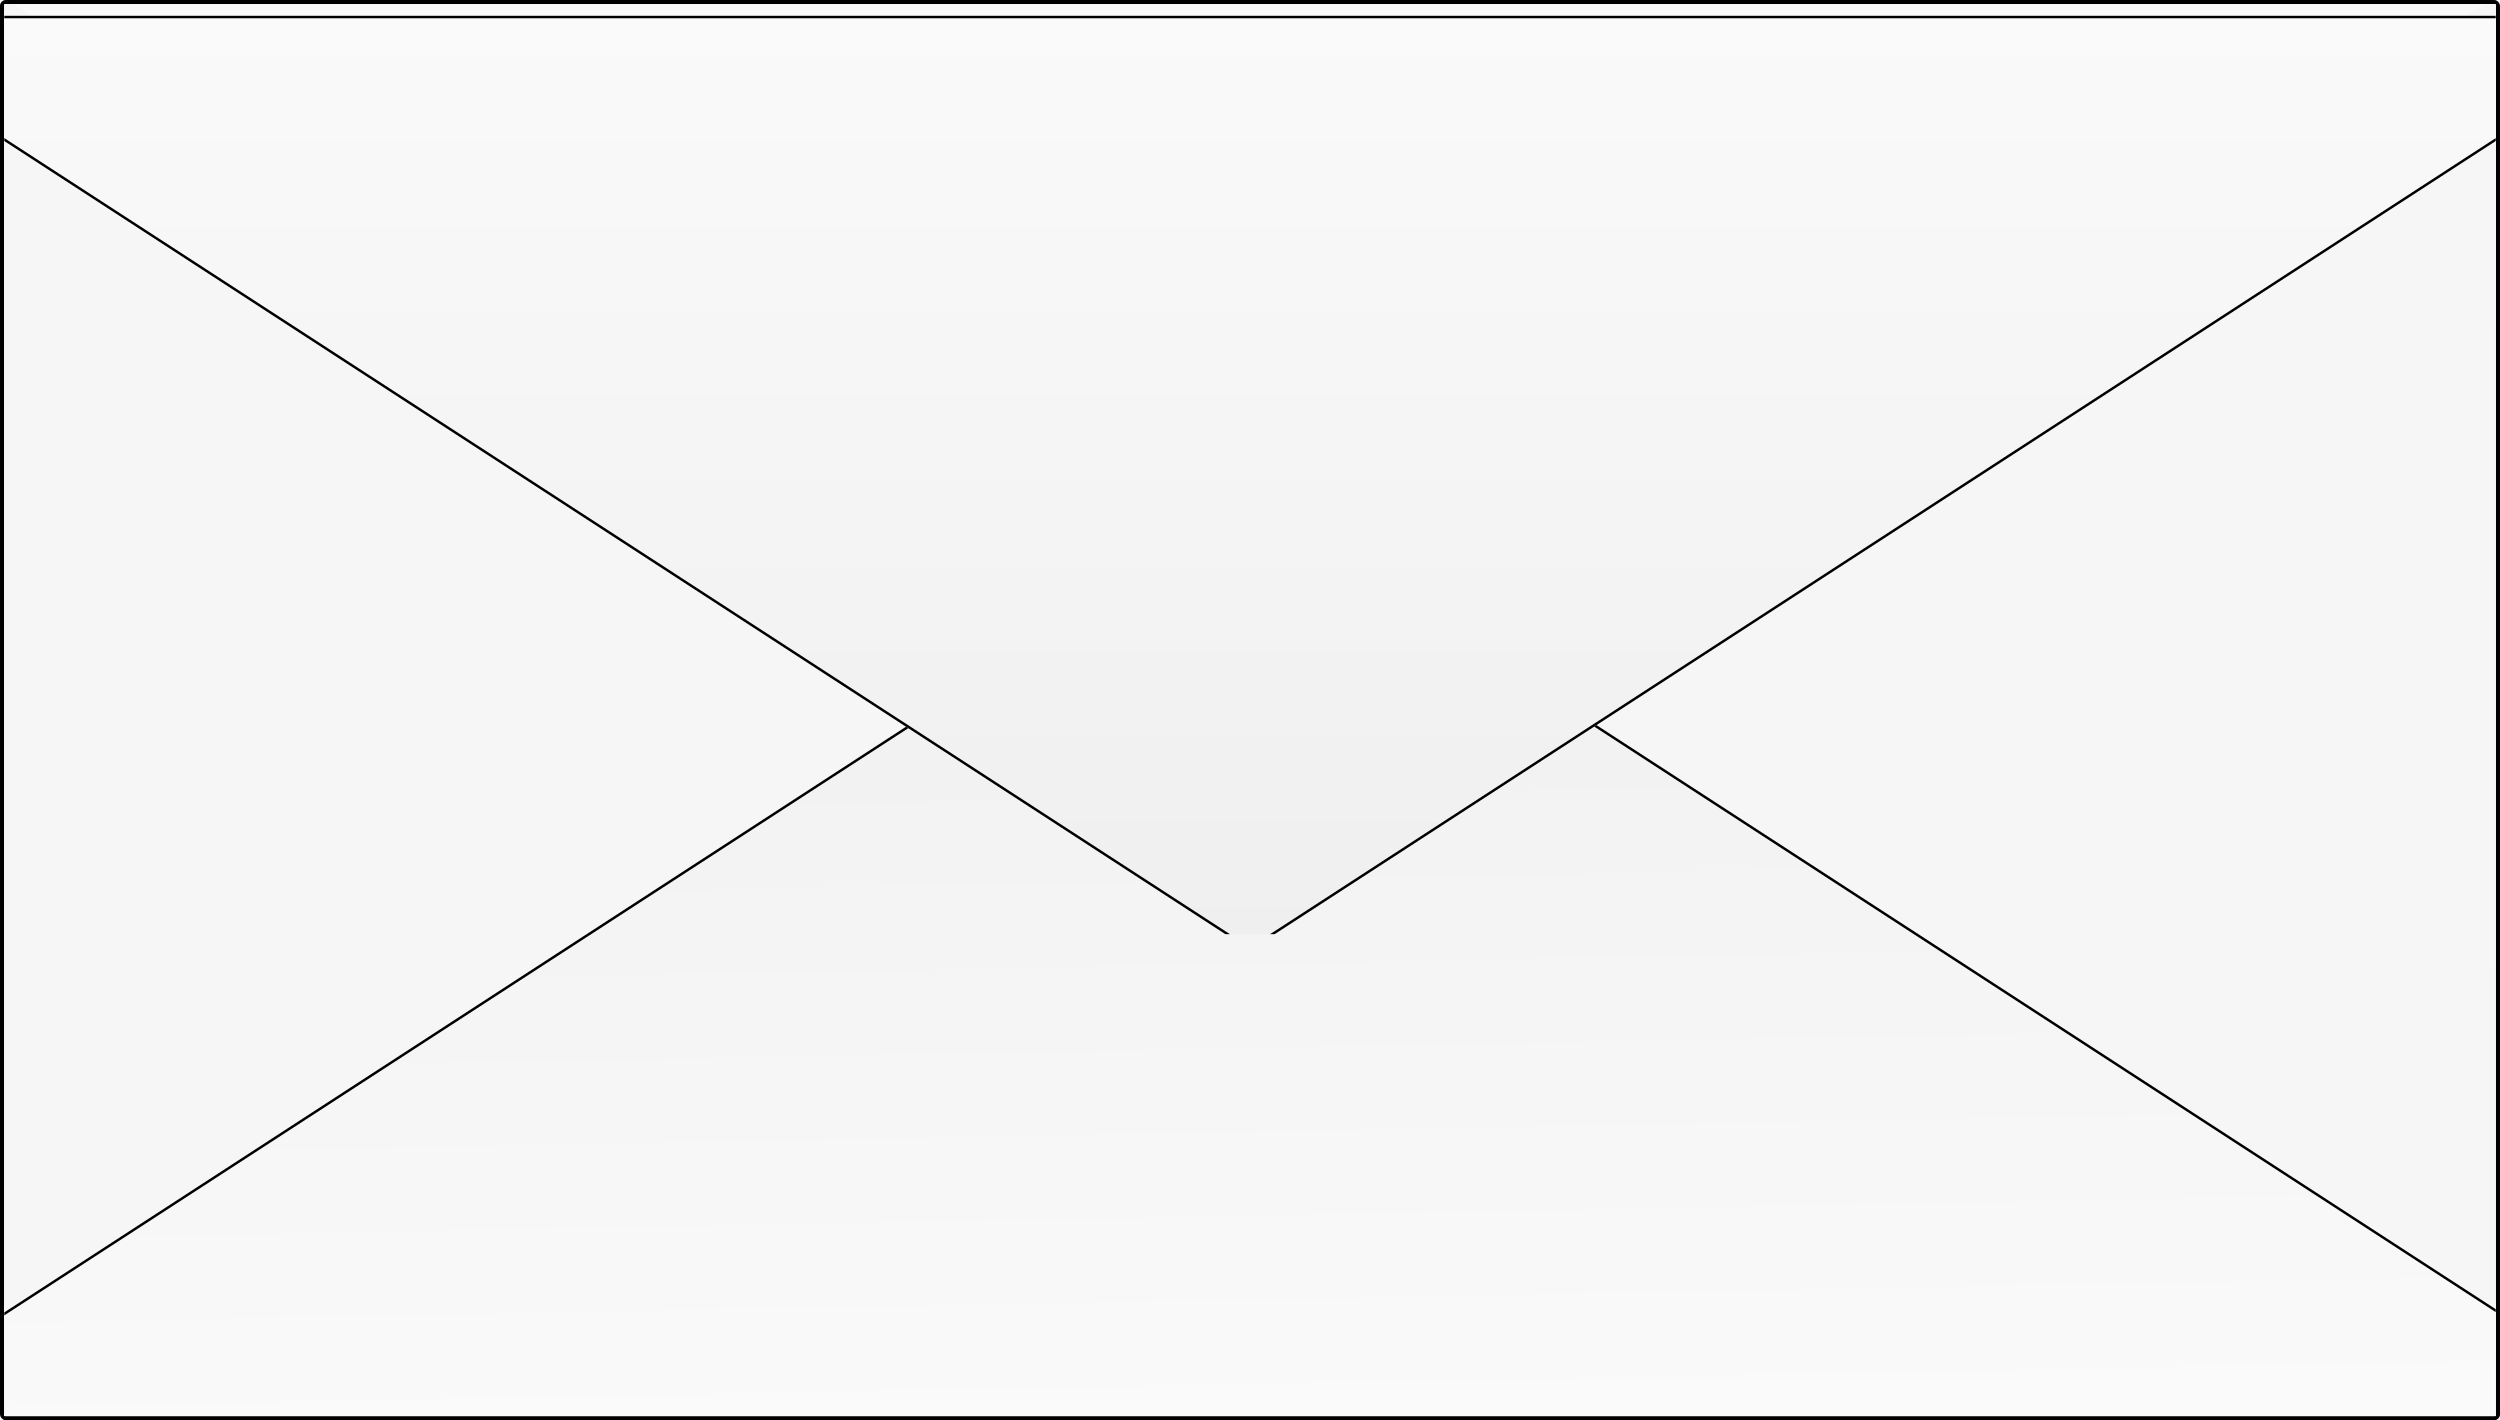 <svg width="3010" height="1710" viewBox="0 0 3010 1710" fill="none" xmlns="http://www.w3.org/2000/svg">
<rect x="2.5" y="2.5" width="3005" height="1705" rx="4.5" stroke="black" stroke-width="5"/>
<rect x="5" y="5" width="3000" height="1700" fill="url(#paint0_linear_1_119)"/>
<g clip-path="url(#clip0_1_119)">
<g filter="url(#filter0_di_1_119)">
<path d="M1505 855L5 1721.03L5 -11.025L1505 855Z" fill="#F6F6F6"/>
</g>
<g filter="url(#filter1_di_1_119)">
<path d="M1505 855L3005 1721.03V-11.025L1505 855Z" fill="#F6F6F6"/>
</g>
</g>
<g clip-path="url(#clip1_1_119)">
<g filter="url(#filter2_di_1_119)">
<path d="M1481.31 602.336C1497.54 591.793 1518.46 591.793 1534.69 602.336L3101.34 1619.91C3142.26 1646.48 3123.44 1710 3074.65 1710H-58.653C-107.438 1710 -126.256 1646.48 -85.344 1619.91L1481.31 602.336Z" fill="url(#paint1_linear_1_119)"/>
<path d="M1533.87 603.594L3100.53 1621.17C3140.19 1646.93 3121.94 1708.5 3074.65 1708.5H-58.653C-105.945 1708.5 -124.187 1646.92 -84.527 1621.17L1482.13 603.594C1497.86 593.374 1518.14 593.374 1533.87 603.594Z" stroke="black" stroke-width="3"/>
</g>
</g>
<g clip-path="url(#clip2_1_119)">
<g filter="url(#filter3_di_1_119)">
<path d="M1478.31 1107.66C1494.54 1118.21 1515.46 1118.21 1531.69 1107.66L3098.34 90.093C3139.26 63.519 3120.44 0 3071.65 0H-61.653C-110.438 0 -129.256 63.52 -88.344 90.093L1478.31 1107.66Z" fill="url(#paint2_linear_1_119)"/>
<path d="M1530.87 1106.41L3097.53 88.835C3137.19 63.075 3118.94 1.5 3071.65 1.5H-61.653C-108.945 1.5 -127.187 63.075 -87.527 88.835L1479.13 1106.41C1494.86 1116.63 1515.14 1116.63 1530.87 1106.41Z" stroke="black" stroke-width="3"/>
</g>
</g>
<defs>
<filter id="filter0_di_1_119" x="-1" y="-20.025" width="1512" height="1754.05" filterUnits="userSpaceOnUse" color-interpolation-filters="sRGB">
<feFlood flood-opacity="0" result="BackgroundImageFix"/>
<feColorMatrix in="SourceAlpha" type="matrix" values="0 0 0 0 0 0 0 0 0 0 0 0 0 0 0 0 0 0 127 0" result="hardAlpha"/>
<feOffset dy="-3"/>
<feGaussianBlur stdDeviation="3"/>
<feComposite in2="hardAlpha" operator="out"/>
<feColorMatrix type="matrix" values="0 0 0 0 0 0 0 0 0 0 0 0 0 0 0 0 0 0 0.05 0"/>
<feBlend mode="normal" in2="BackgroundImageFix" result="effect1_dropShadow_1_119"/>
<feBlend mode="normal" in="SourceGraphic" in2="effect1_dropShadow_1_119" result="shape"/>
<feColorMatrix in="SourceAlpha" type="matrix" values="0 0 0 0 0 0 0 0 0 0 0 0 0 0 0 0 0 0 127 0" result="hardAlpha"/>
<feOffset dy="13"/>
<feGaussianBlur stdDeviation="8.5"/>
<feComposite in2="hardAlpha" operator="arithmetic" k2="-1" k3="1"/>
<feColorMatrix type="matrix" values="0 0 0 0 1 0 0 0 0 1 0 0 0 0 1 0 0 0 0.2 0"/>
<feBlend mode="normal" in2="shape" result="effect2_innerShadow_1_119"/>
</filter>
<filter id="filter1_di_1_119" x="1485" y="-35.025" width="1540" height="1772.05" filterUnits="userSpaceOnUse" color-interpolation-filters="sRGB">
<feFlood flood-opacity="0" result="BackgroundImageFix"/>
<feColorMatrix in="SourceAlpha" type="matrix" values="0 0 0 0 0 0 0 0 0 0 0 0 0 0 0 0 0 0 127 0" result="hardAlpha"/>
<feOffset dy="-4"/>
<feGaussianBlur stdDeviation="10"/>
<feComposite in2="hardAlpha" operator="out"/>
<feColorMatrix type="matrix" values="0 0 0 0 0 0 0 0 0 0 0 0 0 0 0 0 0 0 0.05 0"/>
<feBlend mode="normal" in2="BackgroundImageFix" result="effect1_dropShadow_1_119"/>
<feBlend mode="normal" in="SourceGraphic" in2="effect1_dropShadow_1_119" result="shape"/>
<feColorMatrix in="SourceAlpha" type="matrix" values="0 0 0 0 0 0 0 0 0 0 0 0 0 0 0 0 0 0 127 0" result="hardAlpha"/>
<feOffset dy="13"/>
<feGaussianBlur stdDeviation="5"/>
<feComposite in2="hardAlpha" operator="arithmetic" k2="-1" k3="1"/>
<feColorMatrix type="matrix" values="0 0 0 0 1 0 0 0 0 1 0 0 0 0 1 0 0 0 0.2 0"/>
<feBlend mode="normal" in2="shape" result="effect2_innerShadow_1_119"/>
</filter>
<filter id="filter2_di_1_119" x="-117.742" y="588.429" width="3251.48" height="1135.57" filterUnits="userSpaceOnUse" color-interpolation-filters="sRGB">
<feFlood flood-opacity="0" result="BackgroundImageFix"/>
<feColorMatrix in="SourceAlpha" type="matrix" values="0 0 0 0 0 0 0 0 0 0 0 0 0 0 0 0 0 0 127 0" result="hardAlpha"/>
<feOffset dy="4"/>
<feGaussianBlur stdDeviation="5"/>
<feComposite in2="hardAlpha" operator="out"/>
<feColorMatrix type="matrix" values="0 0 0 0 0 0 0 0 0 0 0 0 0 0 0 0 0 0 1 0"/>
<feBlend mode="normal" in2="BackgroundImageFix" result="effect1_dropShadow_1_119"/>
<feBlend mode="normal" in="SourceGraphic" in2="effect1_dropShadow_1_119" result="shape"/>
<feColorMatrix in="SourceAlpha" type="matrix" values="0 0 0 0 0 0 0 0 0 0 0 0 0 0 0 0 0 0 127 0" result="hardAlpha"/>
<feOffset dy="15"/>
<feGaussianBlur stdDeviation="3"/>
<feComposite in2="hardAlpha" operator="arithmetic" k2="-1" k3="1"/>
<feColorMatrix type="matrix" values="0 0 0 0 1 0 0 0 0 1 0 0 0 0 1 0 0 0 0.1 0"/>
<feBlend mode="normal" in2="shape" result="effect2_innerShadow_1_119"/>
</filter>
<filter id="filter3_di_1_119" x="-119.742" y="-5" width="3249.48" height="1133.57" filterUnits="userSpaceOnUse" color-interpolation-filters="sRGB">
<feFlood flood-opacity="0" result="BackgroundImageFix"/>
<feColorMatrix in="SourceAlpha" type="matrix" values="0 0 0 0 0 0 0 0 0 0 0 0 0 0 0 0 0 0 127 0" result="hardAlpha"/>
<feOffset dy="4"/>
<feGaussianBlur stdDeviation="4.5"/>
<feComposite in2="hardAlpha" operator="out"/>
<feColorMatrix type="matrix" values="0 0 0 0 0 0 0 0 0 0 0 0 0 0 0 0 0 0 0.2 0"/>
<feBlend mode="normal" in2="BackgroundImageFix" result="effect1_dropShadow_1_119"/>
<feBlend mode="normal" in="SourceGraphic" in2="effect1_dropShadow_1_119" result="shape"/>
<feColorMatrix in="SourceAlpha" type="matrix" values="0 0 0 0 0 0 0 0 0 0 0 0 0 0 0 0 0 0 127 0" result="hardAlpha"/>
<feOffset dy="15"/>
<feGaussianBlur stdDeviation="3"/>
<feComposite in2="hardAlpha" operator="arithmetic" k2="-1" k3="1"/>
<feColorMatrix type="matrix" values="0 0 0 0 1 0 0 0 0 1 0 0 0 0 1 0 0 0 0.07 0"/>
<feBlend mode="normal" in2="shape" result="effect2_innerShadow_1_119"/>
</filter>
<linearGradient id="paint0_linear_1_119" x1="1505" y1="5" x2="1505" y2="1705" gradientUnits="userSpaceOnUse">
<stop stop-color="#FAFAFA"/>
<stop offset="1" stop-color="#EFEFEF"/>
</linearGradient>
<linearGradient id="paint1_linear_1_119" x1="1508" y1="585" x2="1528.5" y2="1697" gradientUnits="userSpaceOnUse">
<stop stop-color="#EFEFEF"/>
<stop offset="1" stop-color="#FAFAFA"/>
</linearGradient>
<linearGradient id="paint2_linear_1_119" x1="1505" y1="1125" x2="1505" y2="-4" gradientUnits="userSpaceOnUse">
<stop stop-color="#EFEFEF"/>
<stop offset="1" stop-color="#FAFAFA"/>
</linearGradient>
<clipPath id="clip0_1_119">
<rect width="3000" height="1700" fill="white" transform="translate(5 5)"/>
</clipPath>
<clipPath id="clip1_1_119">
<rect width="3000" height="1120" fill="white" transform="translate(5 585)"/>
</clipPath>
<clipPath id="clip2_1_119">
<rect width="3000" height="1120" rx="3" transform="matrix(1 0 0 -1 5 1125)" fill="white"/>
</clipPath>
</defs>
</svg>
